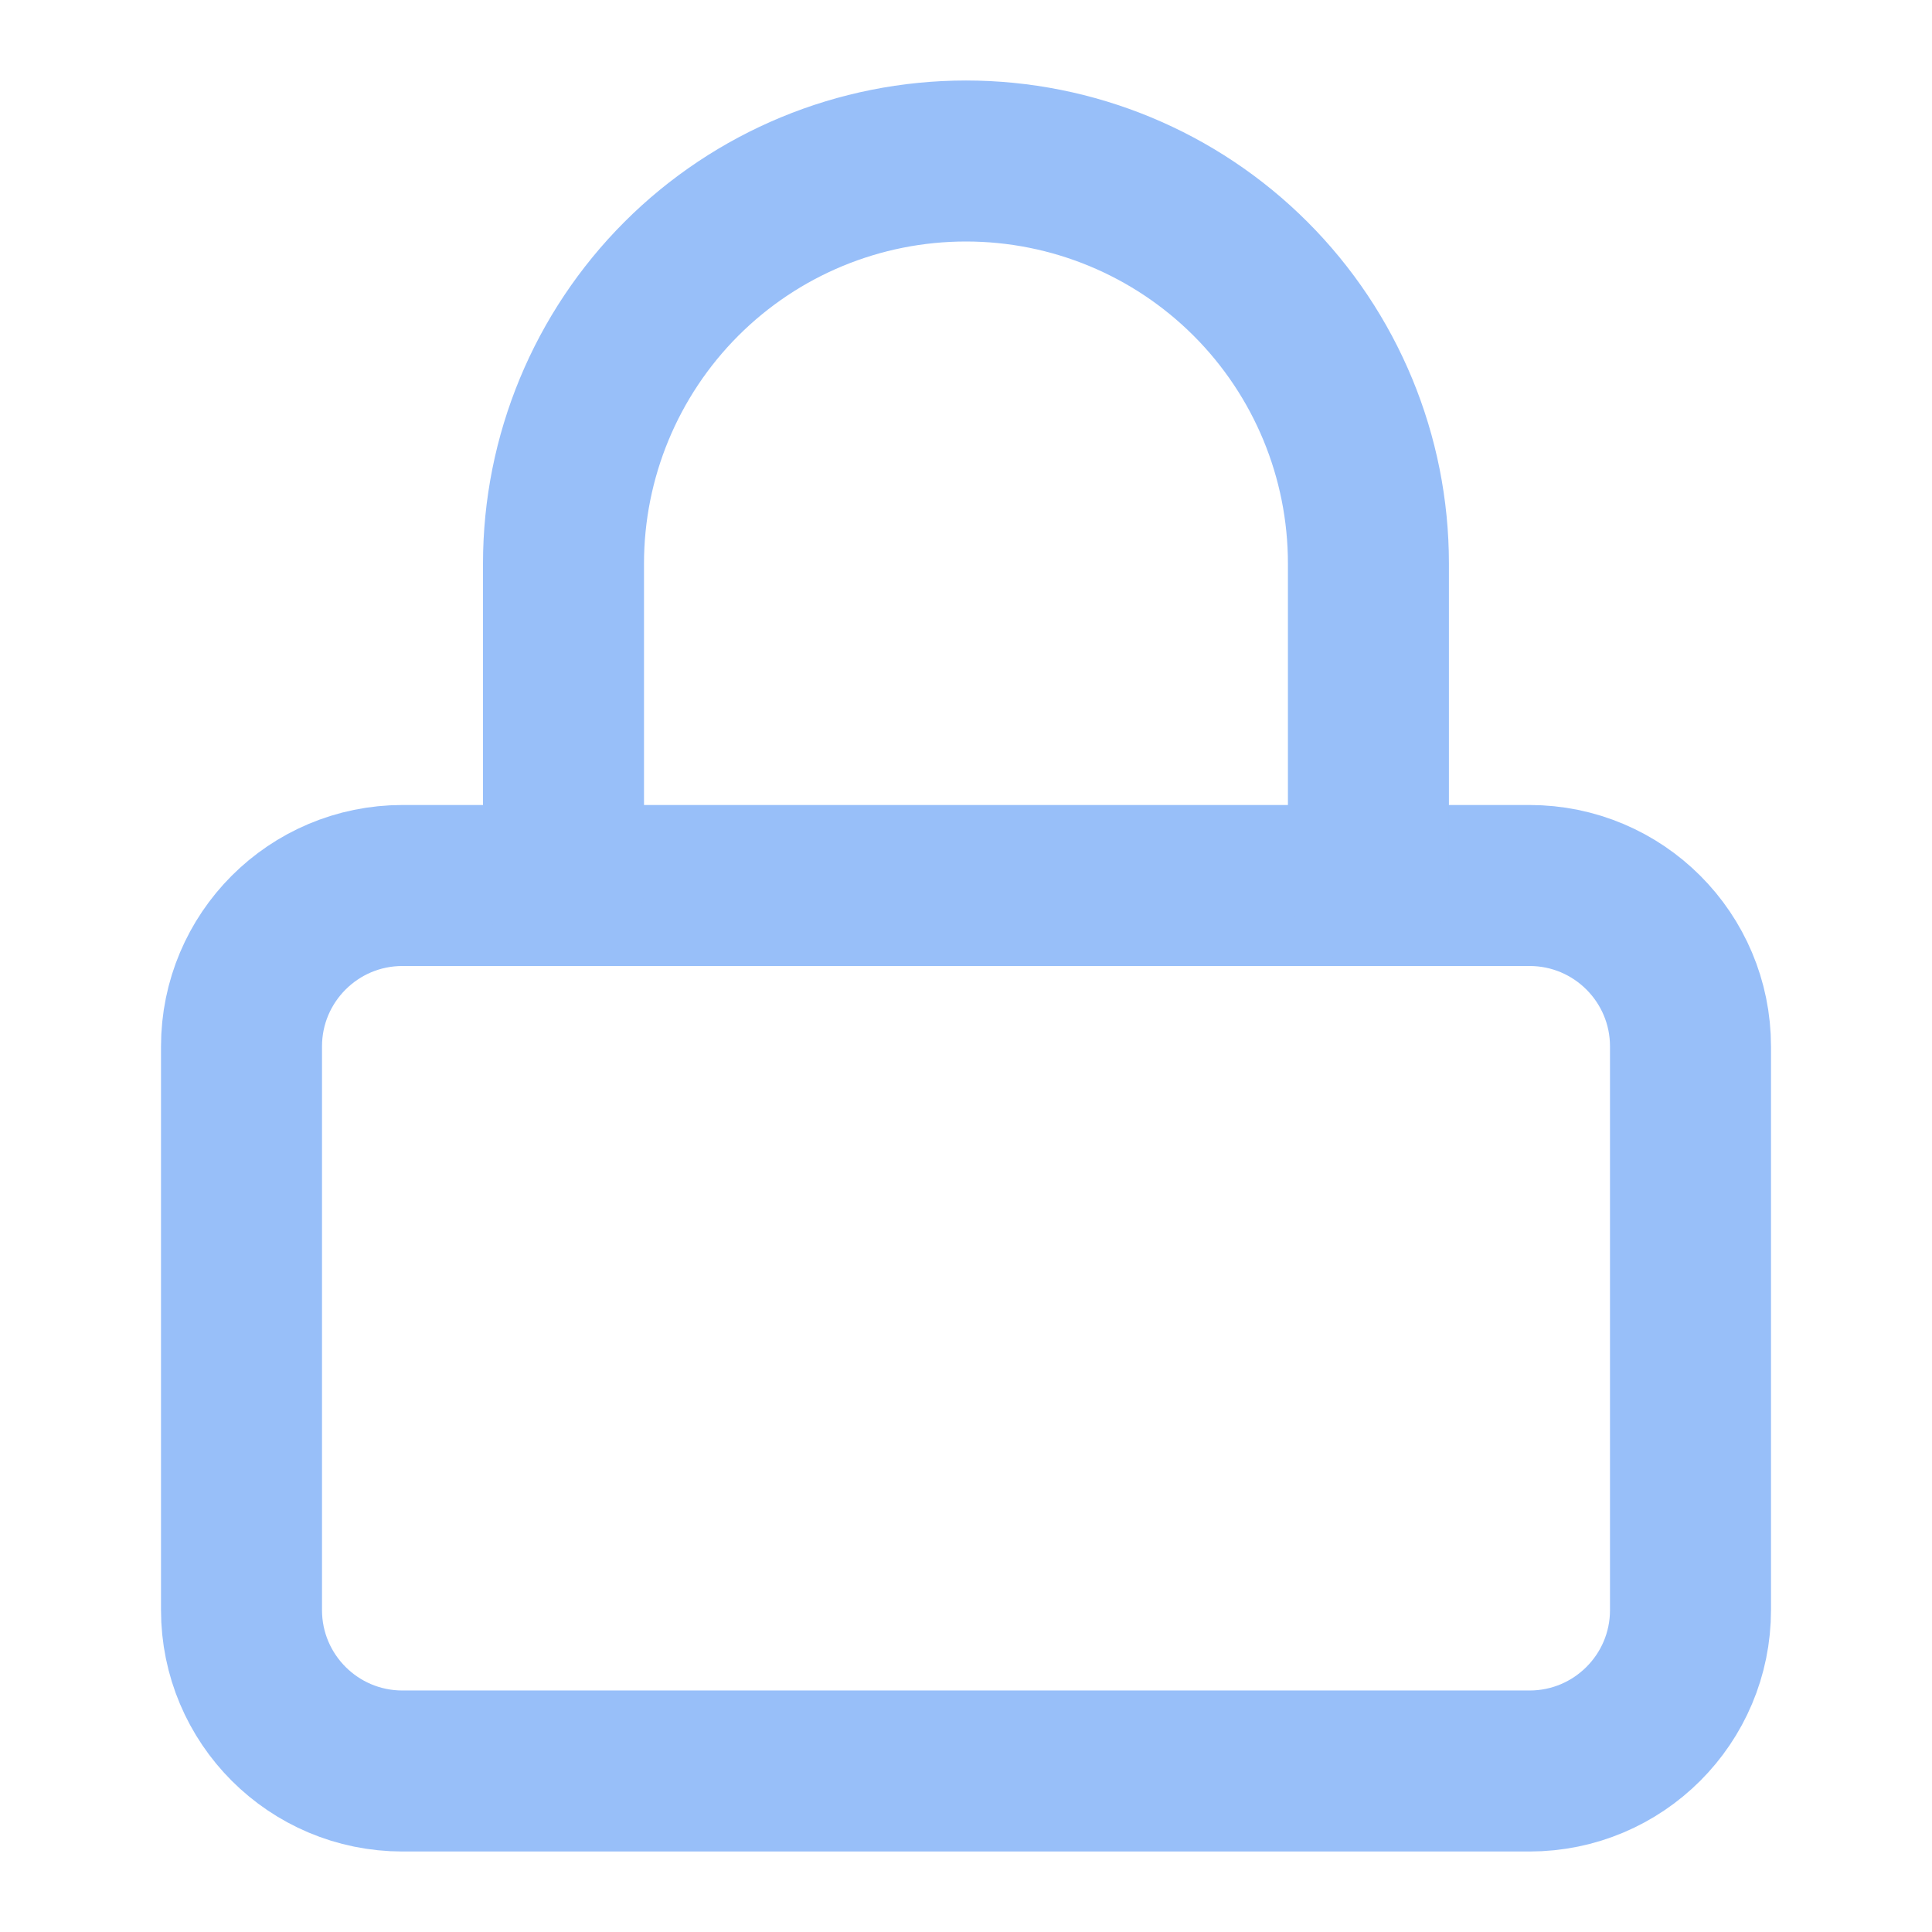 <svg fill="none" height="24" viewBox="0 0 24 24" width="24" xmlns="http://www.w3.org/2000/svg"><g stroke="#98bff9" stroke-linecap="round" stroke-linejoin="round" stroke-width="2"><path d="m19 11h-14c-1.105 0-2 .895-2 2v7c0 1.105.895 2 2 2h14c1.105 0 2-.895 2-2v-7c0-1.105-.895-2-2-2z"/><path d="m7 11v-4c0-1.326.527-2.598 1.464-3.536.938-.938 2.209-1.464 3.536-1.464s2.598.527 3.535 1.464c.938.938 1.464 2.209 1.464 3.536v4"/></g></svg>